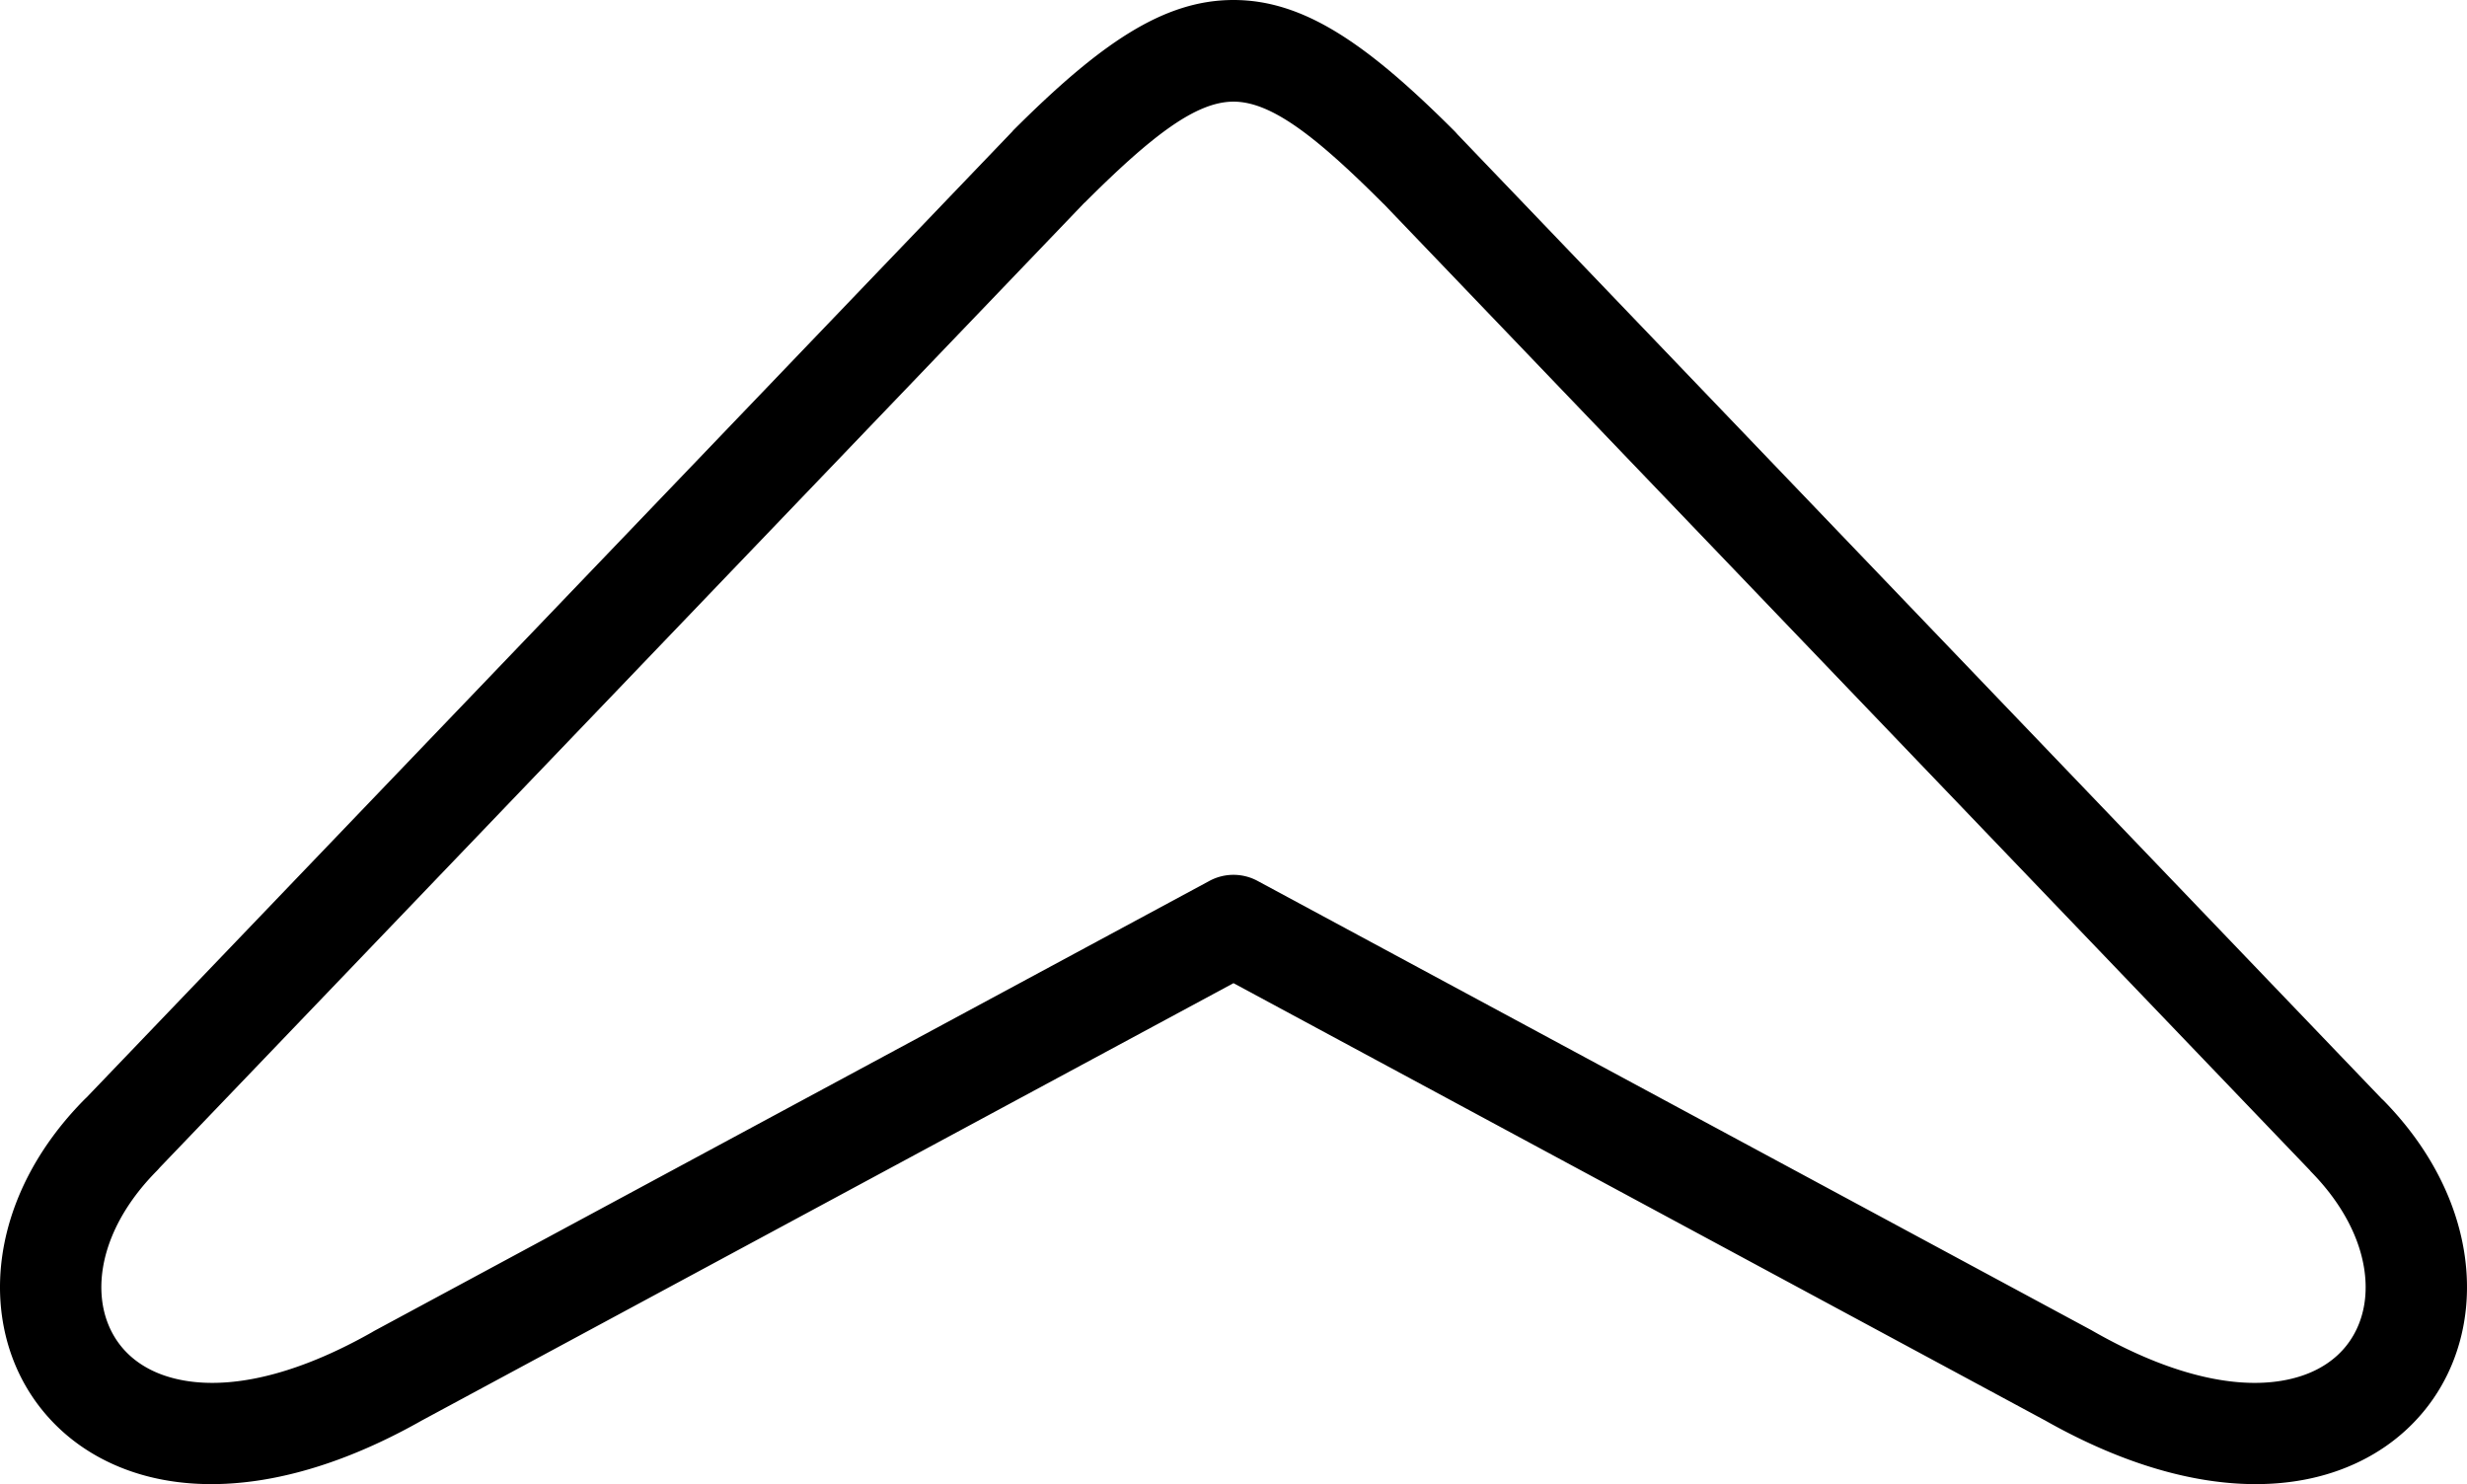 <svg xmlns="http://www.w3.org/2000/svg" shape-rendering="geometricPrecision" text-rendering="geometricPrecision" image-rendering="optimizeQuality" fill-rule="evenodd" clip-rule="evenodd" viewBox="0 0 512 308.047"><path fill-rule="nonzero" d="M77.222 276.507c-18.424 10.426-32.947 12.317-42.803 9.097-4.006-1.309-7.158-3.499-9.364-6.27-2.203-2.767-3.539-6.172-3.91-9.906-.799-8.049 2.724-17.637 11.382-26.39.218-.22.423-.448.618-.682L225.082 42.061l.017.018C239.086 28.092 248.254 21.097 256 21.097c7.746 0 16.914 6.995 30.901 20.982.125.125.252.246.382.363l192.21 200.577-.02.019c8.659 8.754 12.181 18.341 11.382 26.39-.371 3.734-1.708 7.139-3.911 9.906-2.205 2.771-5.357 4.961-9.363 6.27-9.917 3.24-24.559 1.307-43.145-9.291l-.211-.116.005-.008-173.244-93.352a10.522 10.522 0 00-10.113.076L77.77 276.189c-.187.101-.37.208-.548.318zm-49.314 29.122c14.958 4.887 35.475 2.882 59.657-10.805L256 204.066l168.258 90.666.003-.006c24.258 13.776 44.837 15.802 59.831 10.903 8.092-2.643 14.611-7.259 19.335-13.192 4.727-5.937 7.584-13.136 8.36-20.95 1.384-13.94-3.951-29.771-17.315-43.283l-.018.018-191.981-200.34a10.776 10.776 0 00-.656-.719C283.709 9.055 270.566 0 256 0c-14.566 0-27.709 9.055-45.817 27.163l.019.019L17.953 227.798c-.145.131-.286.266-.425.406C4.164 241.715-1.171 257.547.213 271.487c.776 7.814 3.632 15.013 8.36 20.95 4.724 5.934 11.243 10.549 19.335 13.192z"/></svg>